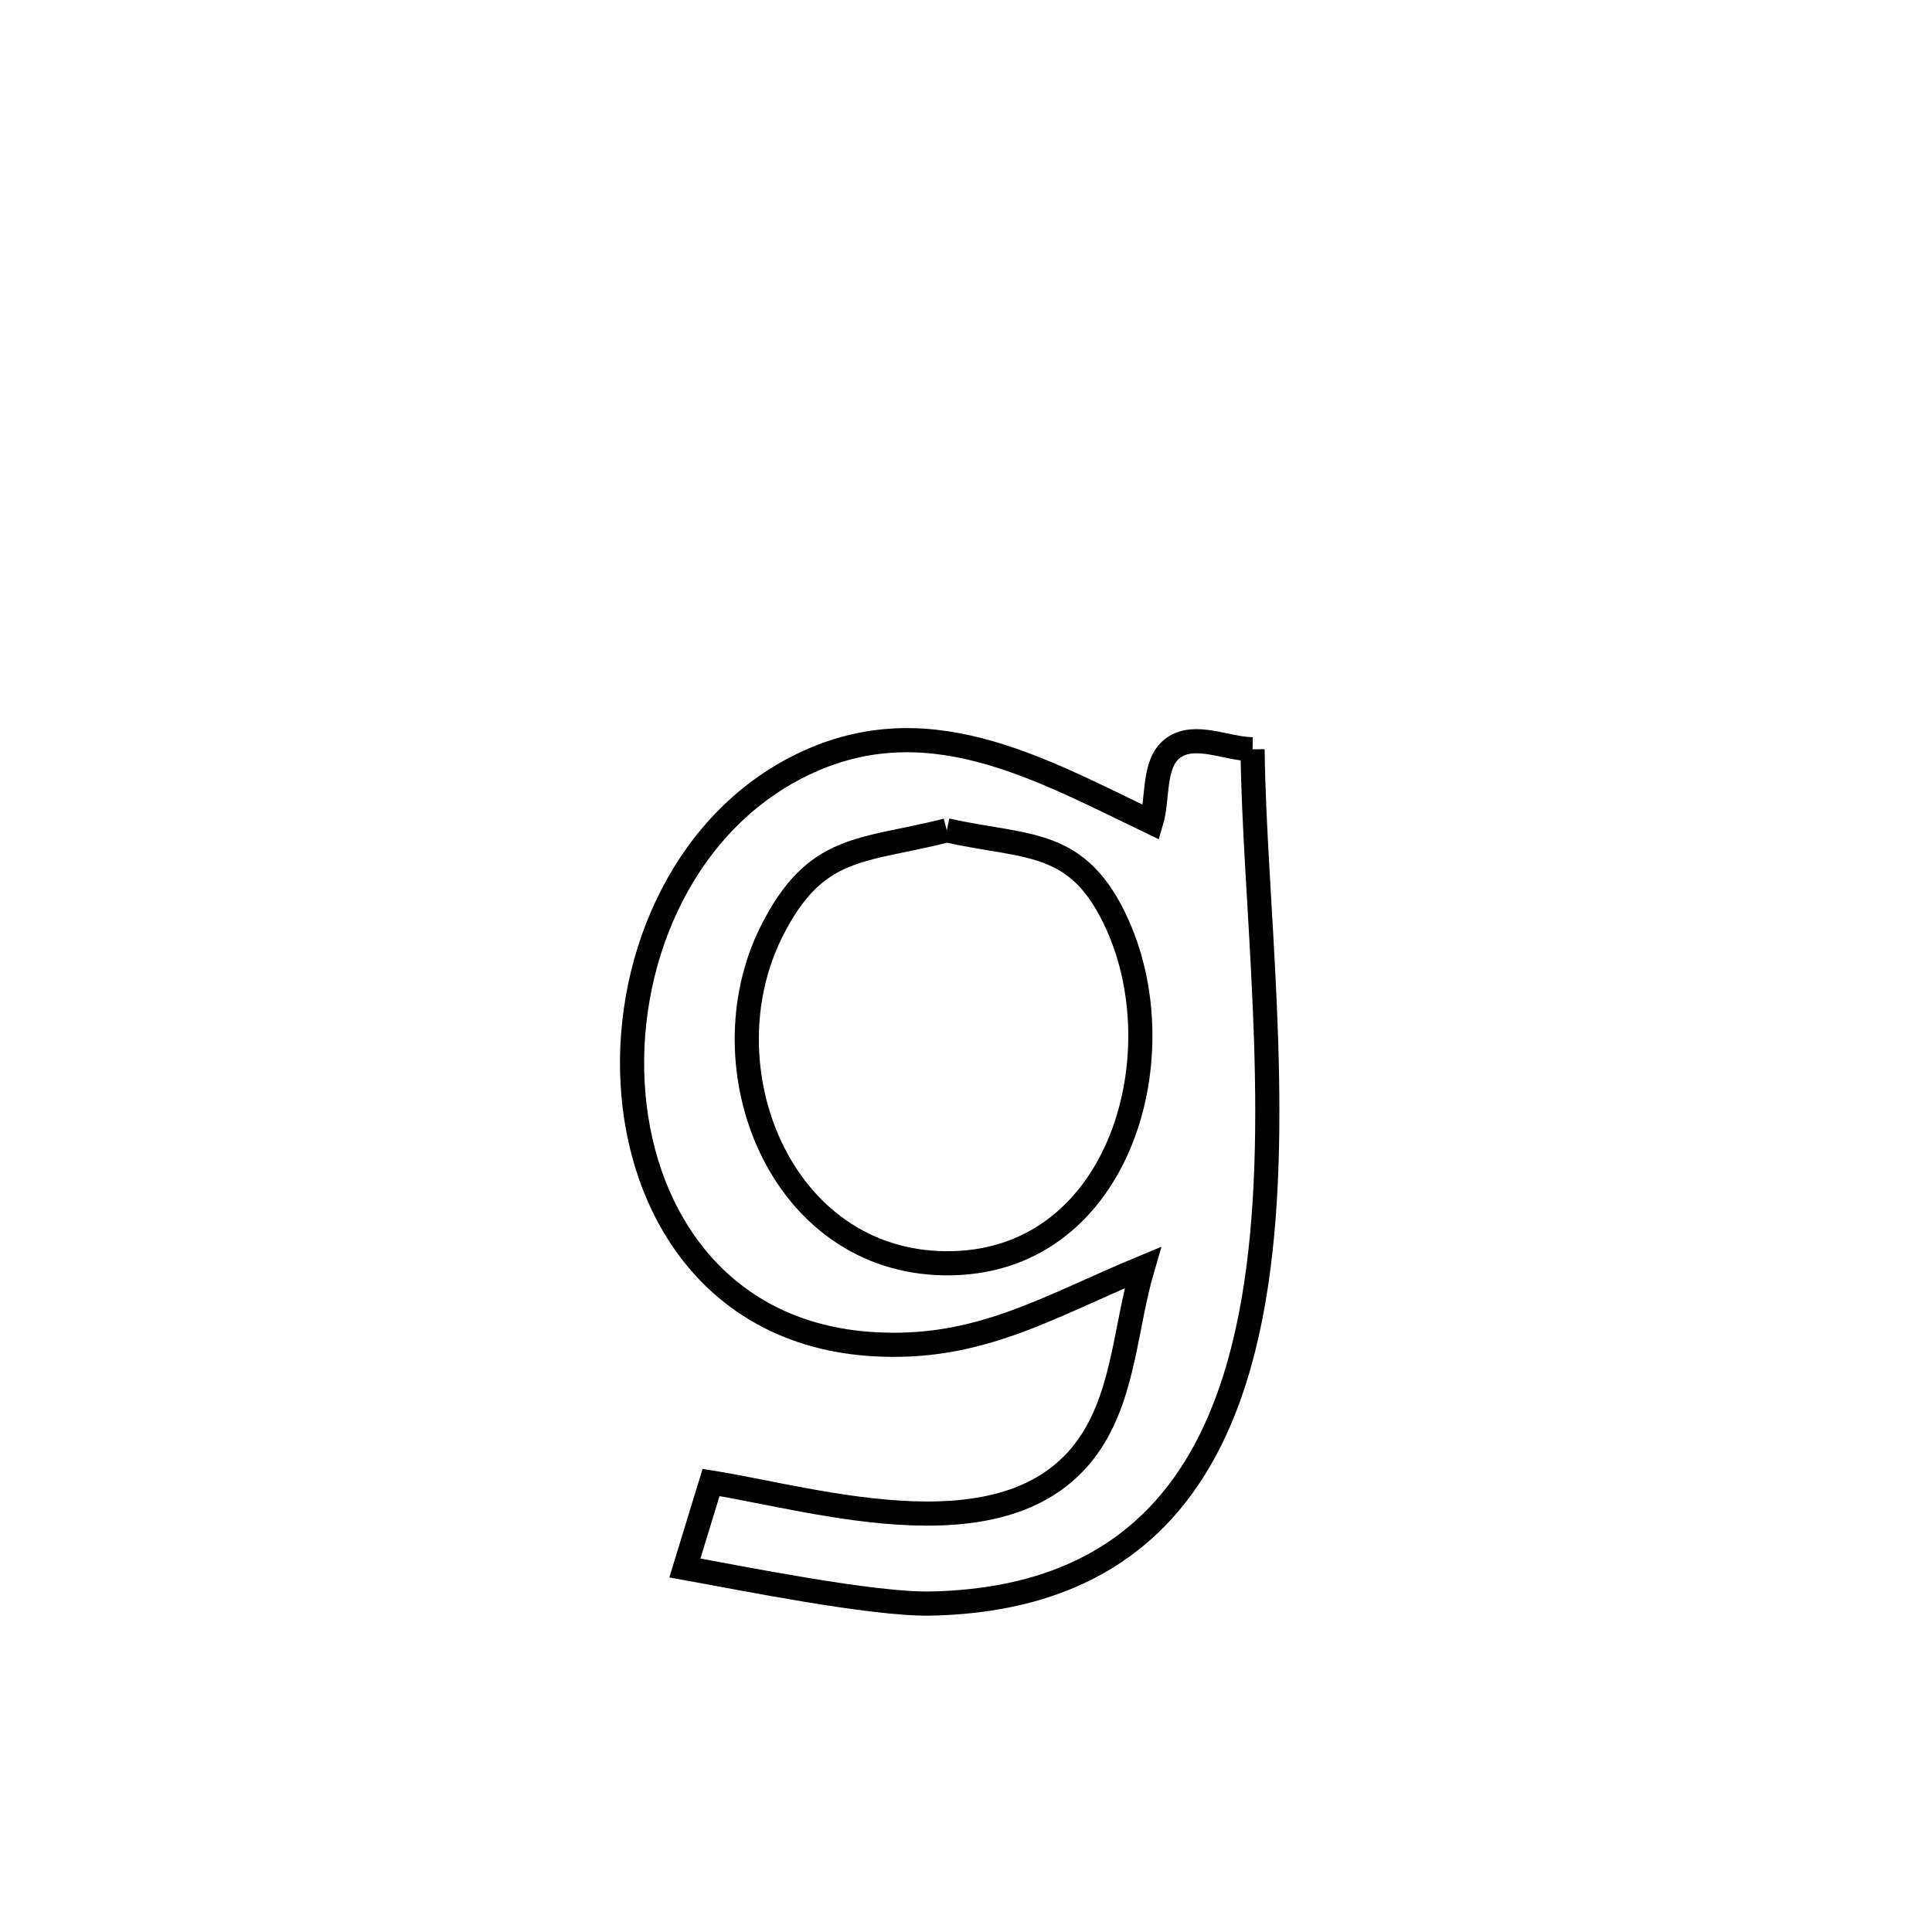 <svg xmlns="http://www.w3.org/2000/svg" viewBox="0.0 0.0 24.0 24.0" height="200px" width="200px"><path fill="none" stroke="black" stroke-width=".3" stroke-opacity="1.0"  filling="0" d="M15.56 9.308 L15.56 9.308 C15.578 11.145 15.932 13.77 15.605 15.949 C15.278 18.129 14.27 19.863 11.563 19.92 C10.837 19.935 9.185 19.599 8.508 19.478 L8.508 19.478 C8.617 19.124 8.725 18.77 8.833 18.416 L8.833 18.416 C10.149 18.624 12.595 19.402 13.563 17.896 C13.966 17.268 13.985 16.463 14.196 15.746 L14.196 15.746 C13.001 16.242 12.156 16.781 10.834 16.697 C8.97 16.579 8.003 15.165 7.868 13.592 C7.733 12.019 8.431 10.287 9.898 9.533 C11.476 8.723 12.887 9.536 14.301 10.214 L14.301 10.214 C14.393 9.906 14.316 9.477 14.577 9.289 C14.843 9.098 15.232 9.302 15.56 9.308 L15.56 9.308"></path>
<path fill="none" stroke="black" stroke-width=".3" stroke-opacity="1.0"  filling="0" d="M11.761 10.315 L11.761 10.315 C12.777 10.54 13.399 10.407 13.885 11.495 C14.632 13.167 13.879 15.712 11.747 15.693 C9.685 15.675 8.743 13.255 9.583 11.575 C10.131 10.479 10.705 10.584 11.761 10.315 L11.761 10.315"></path></svg>